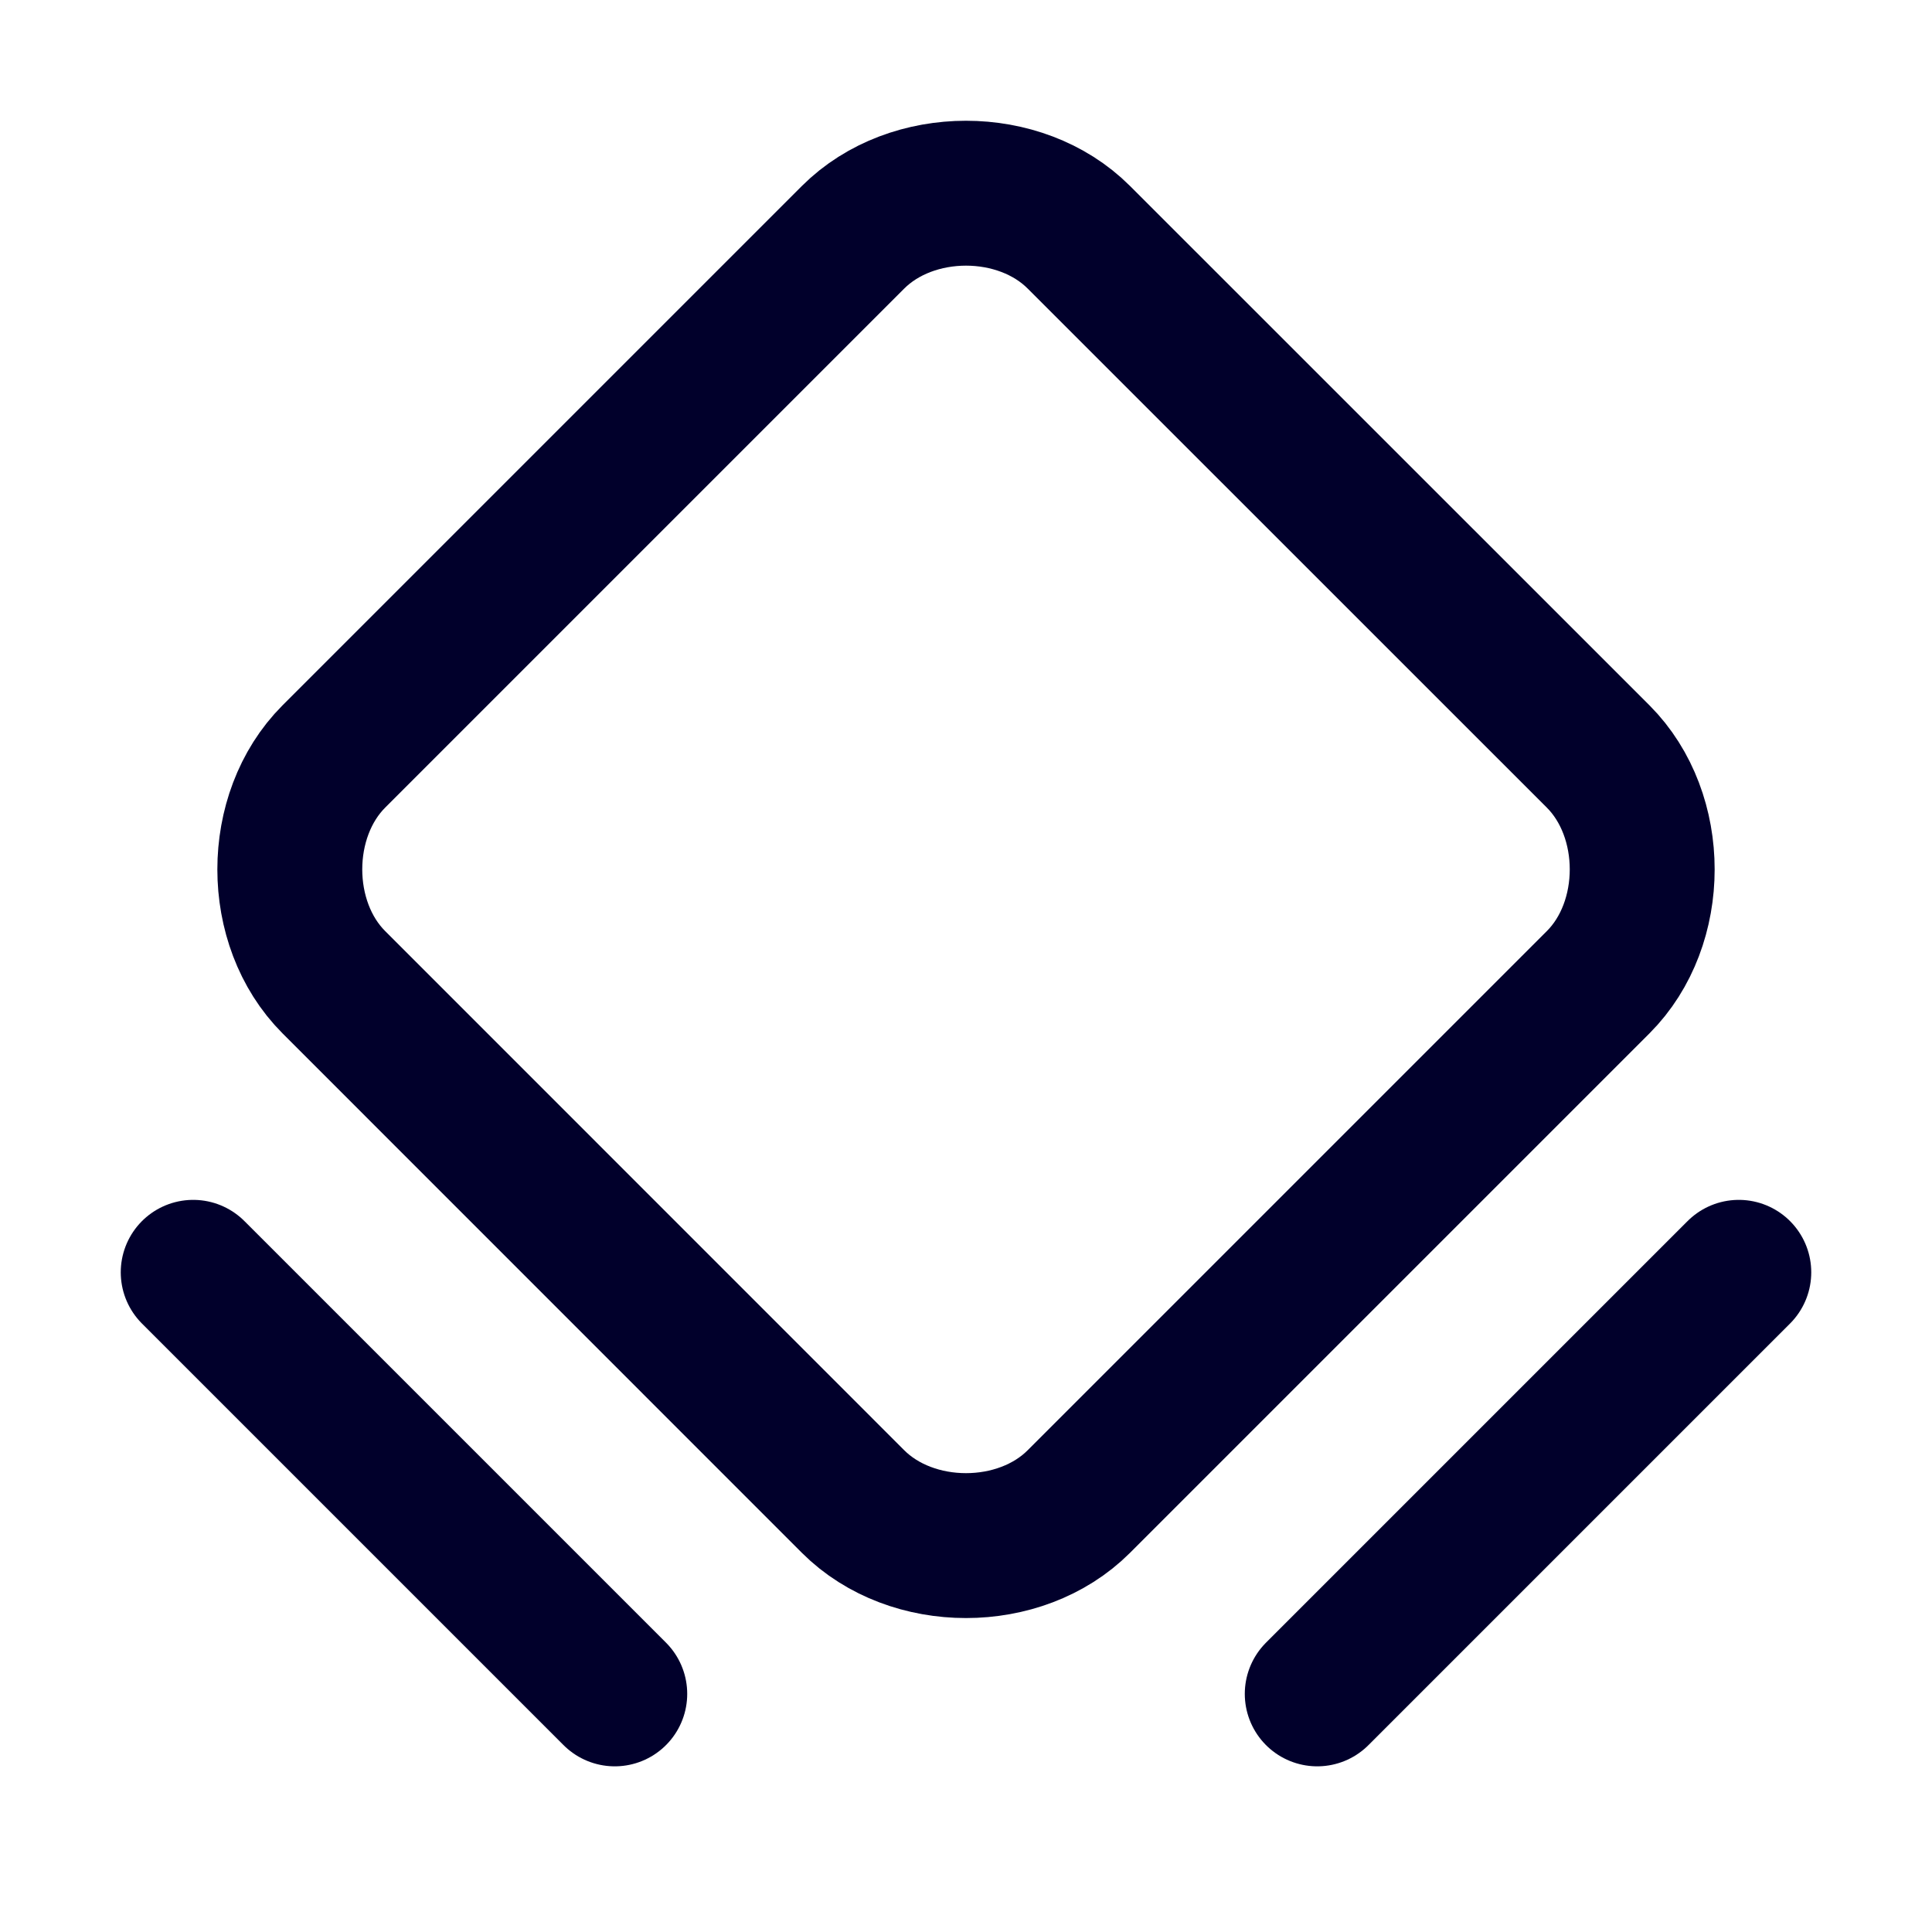 <svg width="20" height="20" viewBox="0 0 20 20" fill="none" xmlns="http://www.w3.org/2000/svg">
<g clip-path="url(#clip0_59_309)">
<path d="M8.831 15.544L3.456 10.168C2.848 9.56 2.848 8.44 3.456 7.831L8.831 2.456C9.44 1.848 10.56 1.848 11.168 2.456L16.544 7.831C17.152 8.44 17.152 9.56 16.544 10.168L11.168 15.544C10.56 16.152 9.44 16.152 8.831 15.544V15.544Z" stroke="#01002B" stroke-width="1.5" stroke-linecap="round" stroke-linejoin="round"/>
<path d="M2 13.171L6.364 17.535" stroke="#01002B" stroke-width="1.5" stroke-linecap="round" stroke-linejoin="round"/>
<path d="M13.636 17.535L18 13.171" stroke="#01002B" stroke-width="1.5" stroke-linecap="round" stroke-linejoin="round"/>
</g>
<defs>
<clipPath id="clip0_59_309">
<rect width="20" height="20" fill="white"/>
</clipPath>
</defs>
</svg>
